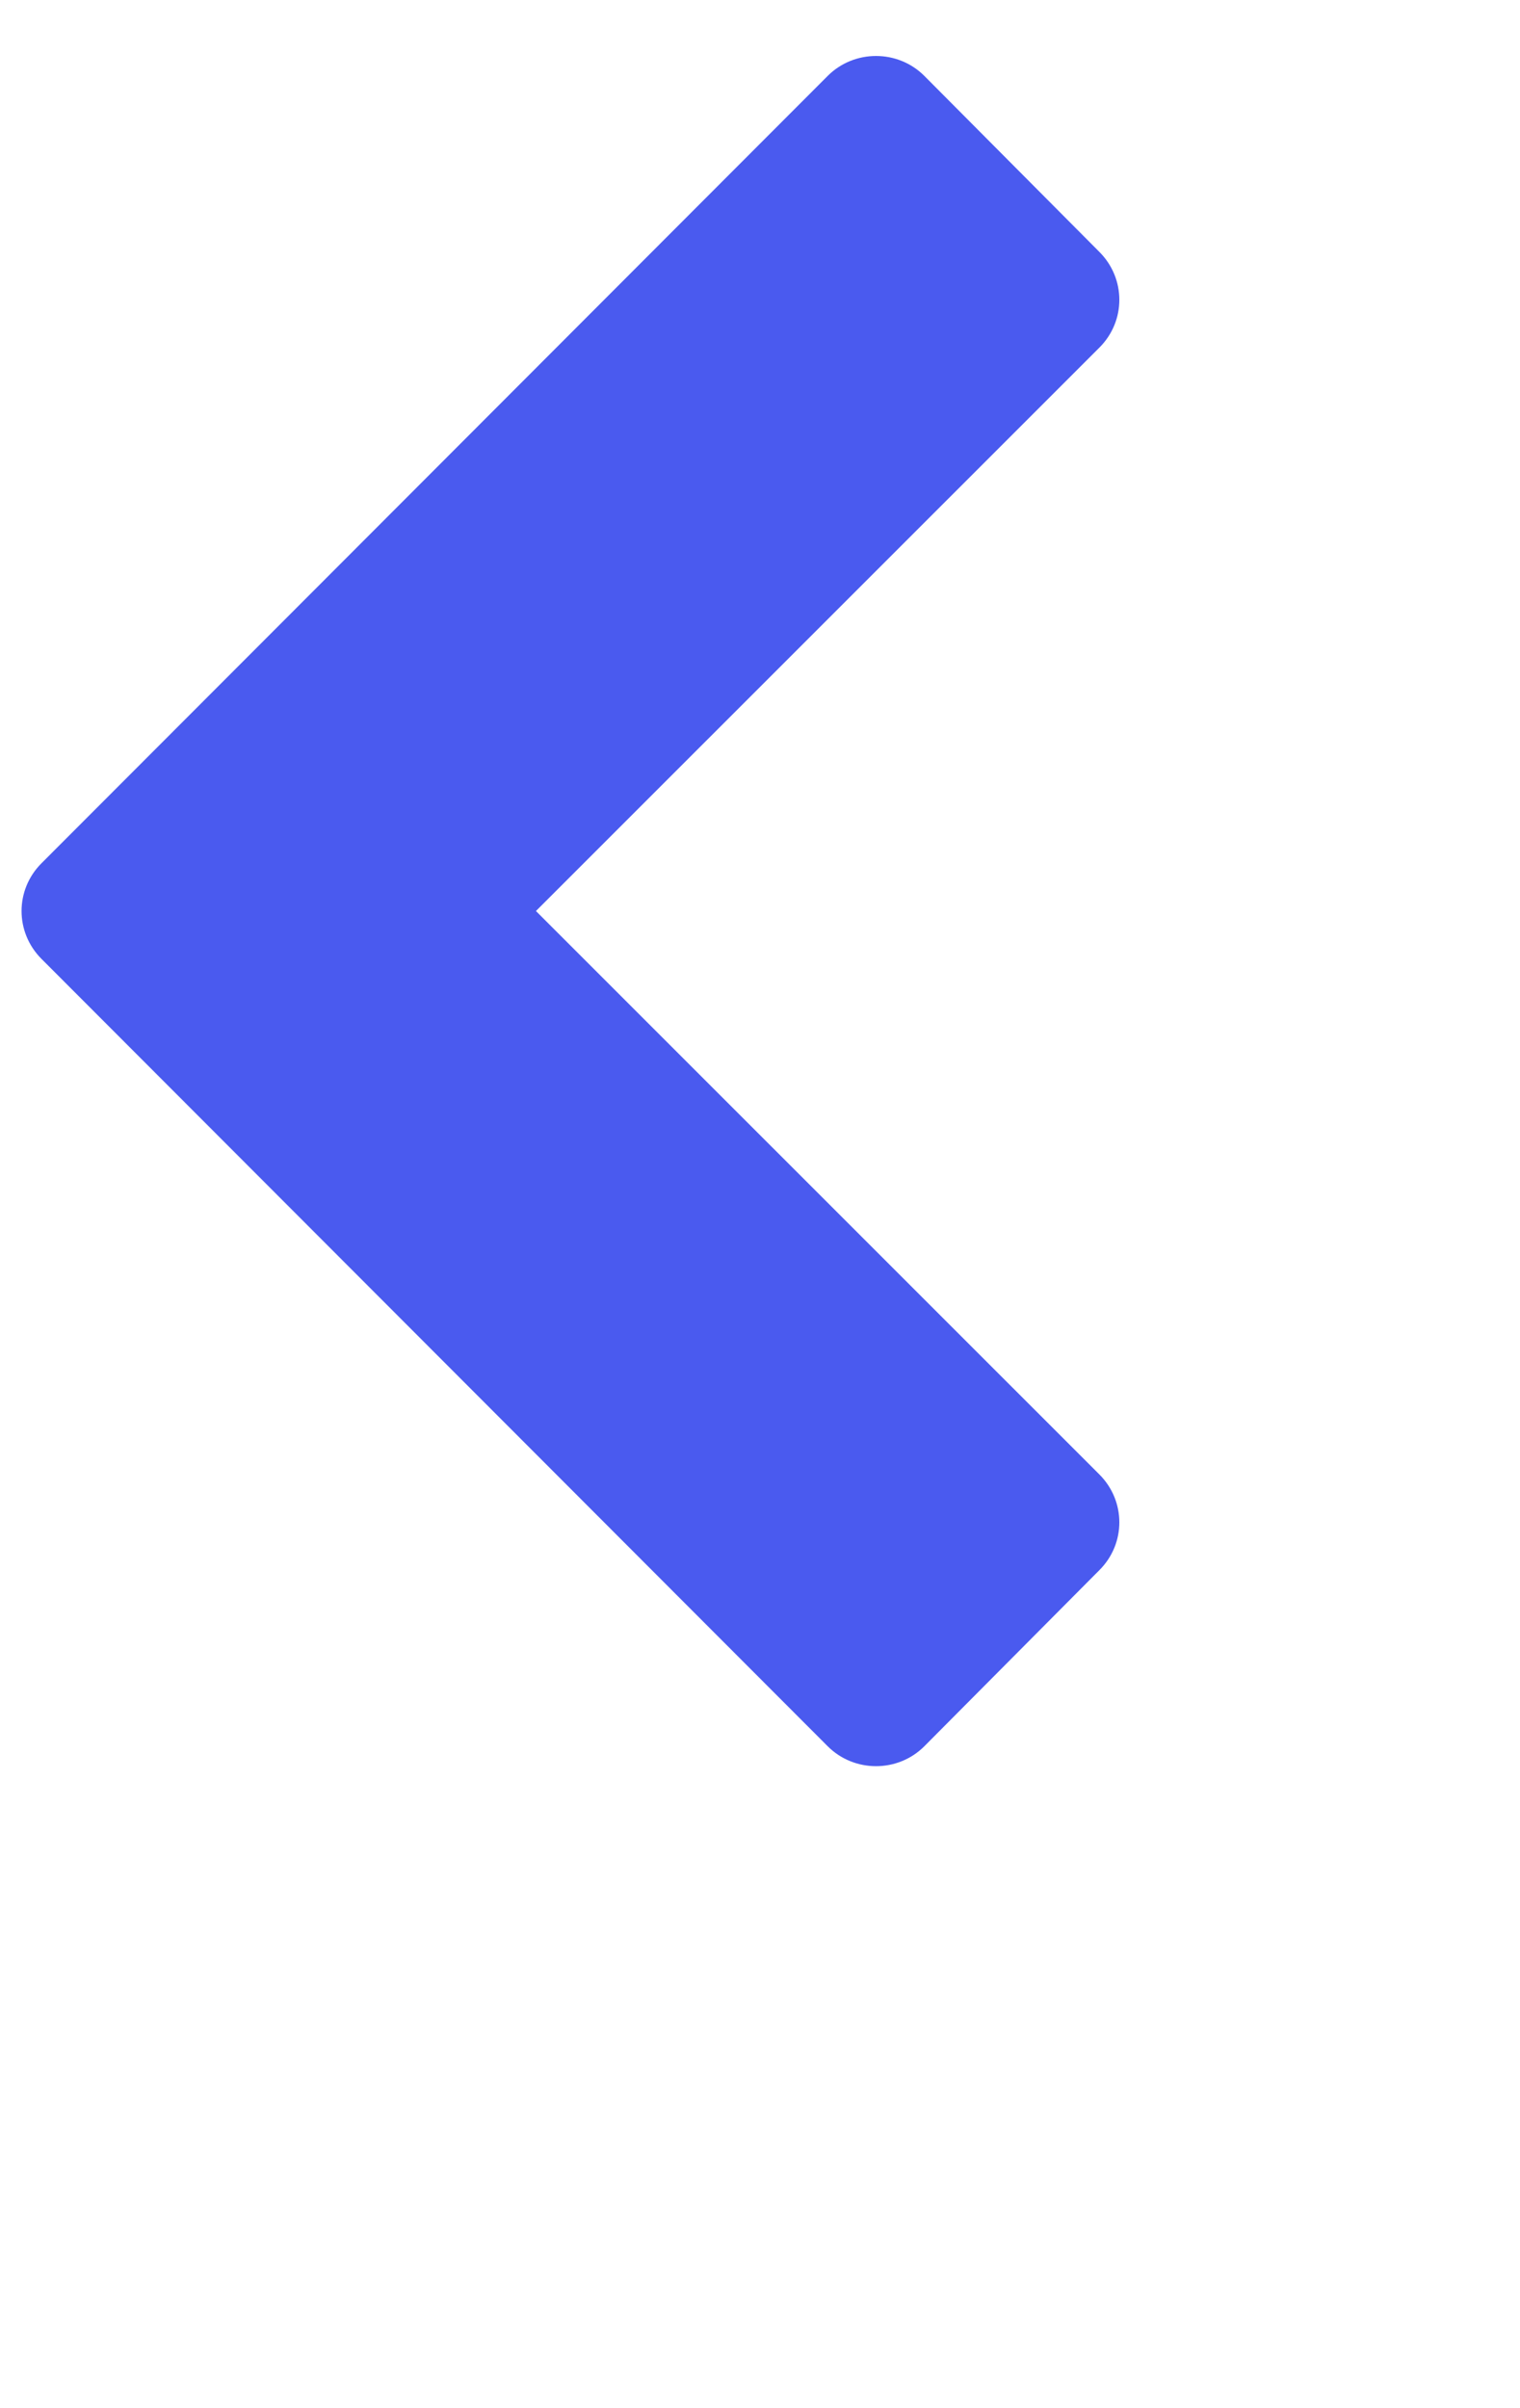 <svg 
 xmlns="http://www.w3.org/2000/svg"
 xmlns:xlink="http://www.w3.org/1999/xlink"
 width="0.423cm" height="0.67cm">
<path fill-rule="evenodd"  fill="rgb(74, 90, 239)"
 d="M9.722,18.365 L11.564,16.512 C11.843,16.233 11.843,15.787 11.564,15.507 L5.637,9.581 L11.564,3.655 C11.843,3.376 11.843,2.930 11.564,2.650 L9.722,0.798 C9.443,0.519 8.985,0.519 8.706,0.798 L0.436,9.079 C0.157,9.358 0.157,9.804 0.436,10.084 L8.706,18.365 C8.985,18.644 9.443,18.644 9.722,18.365 Z"/>
</svg>